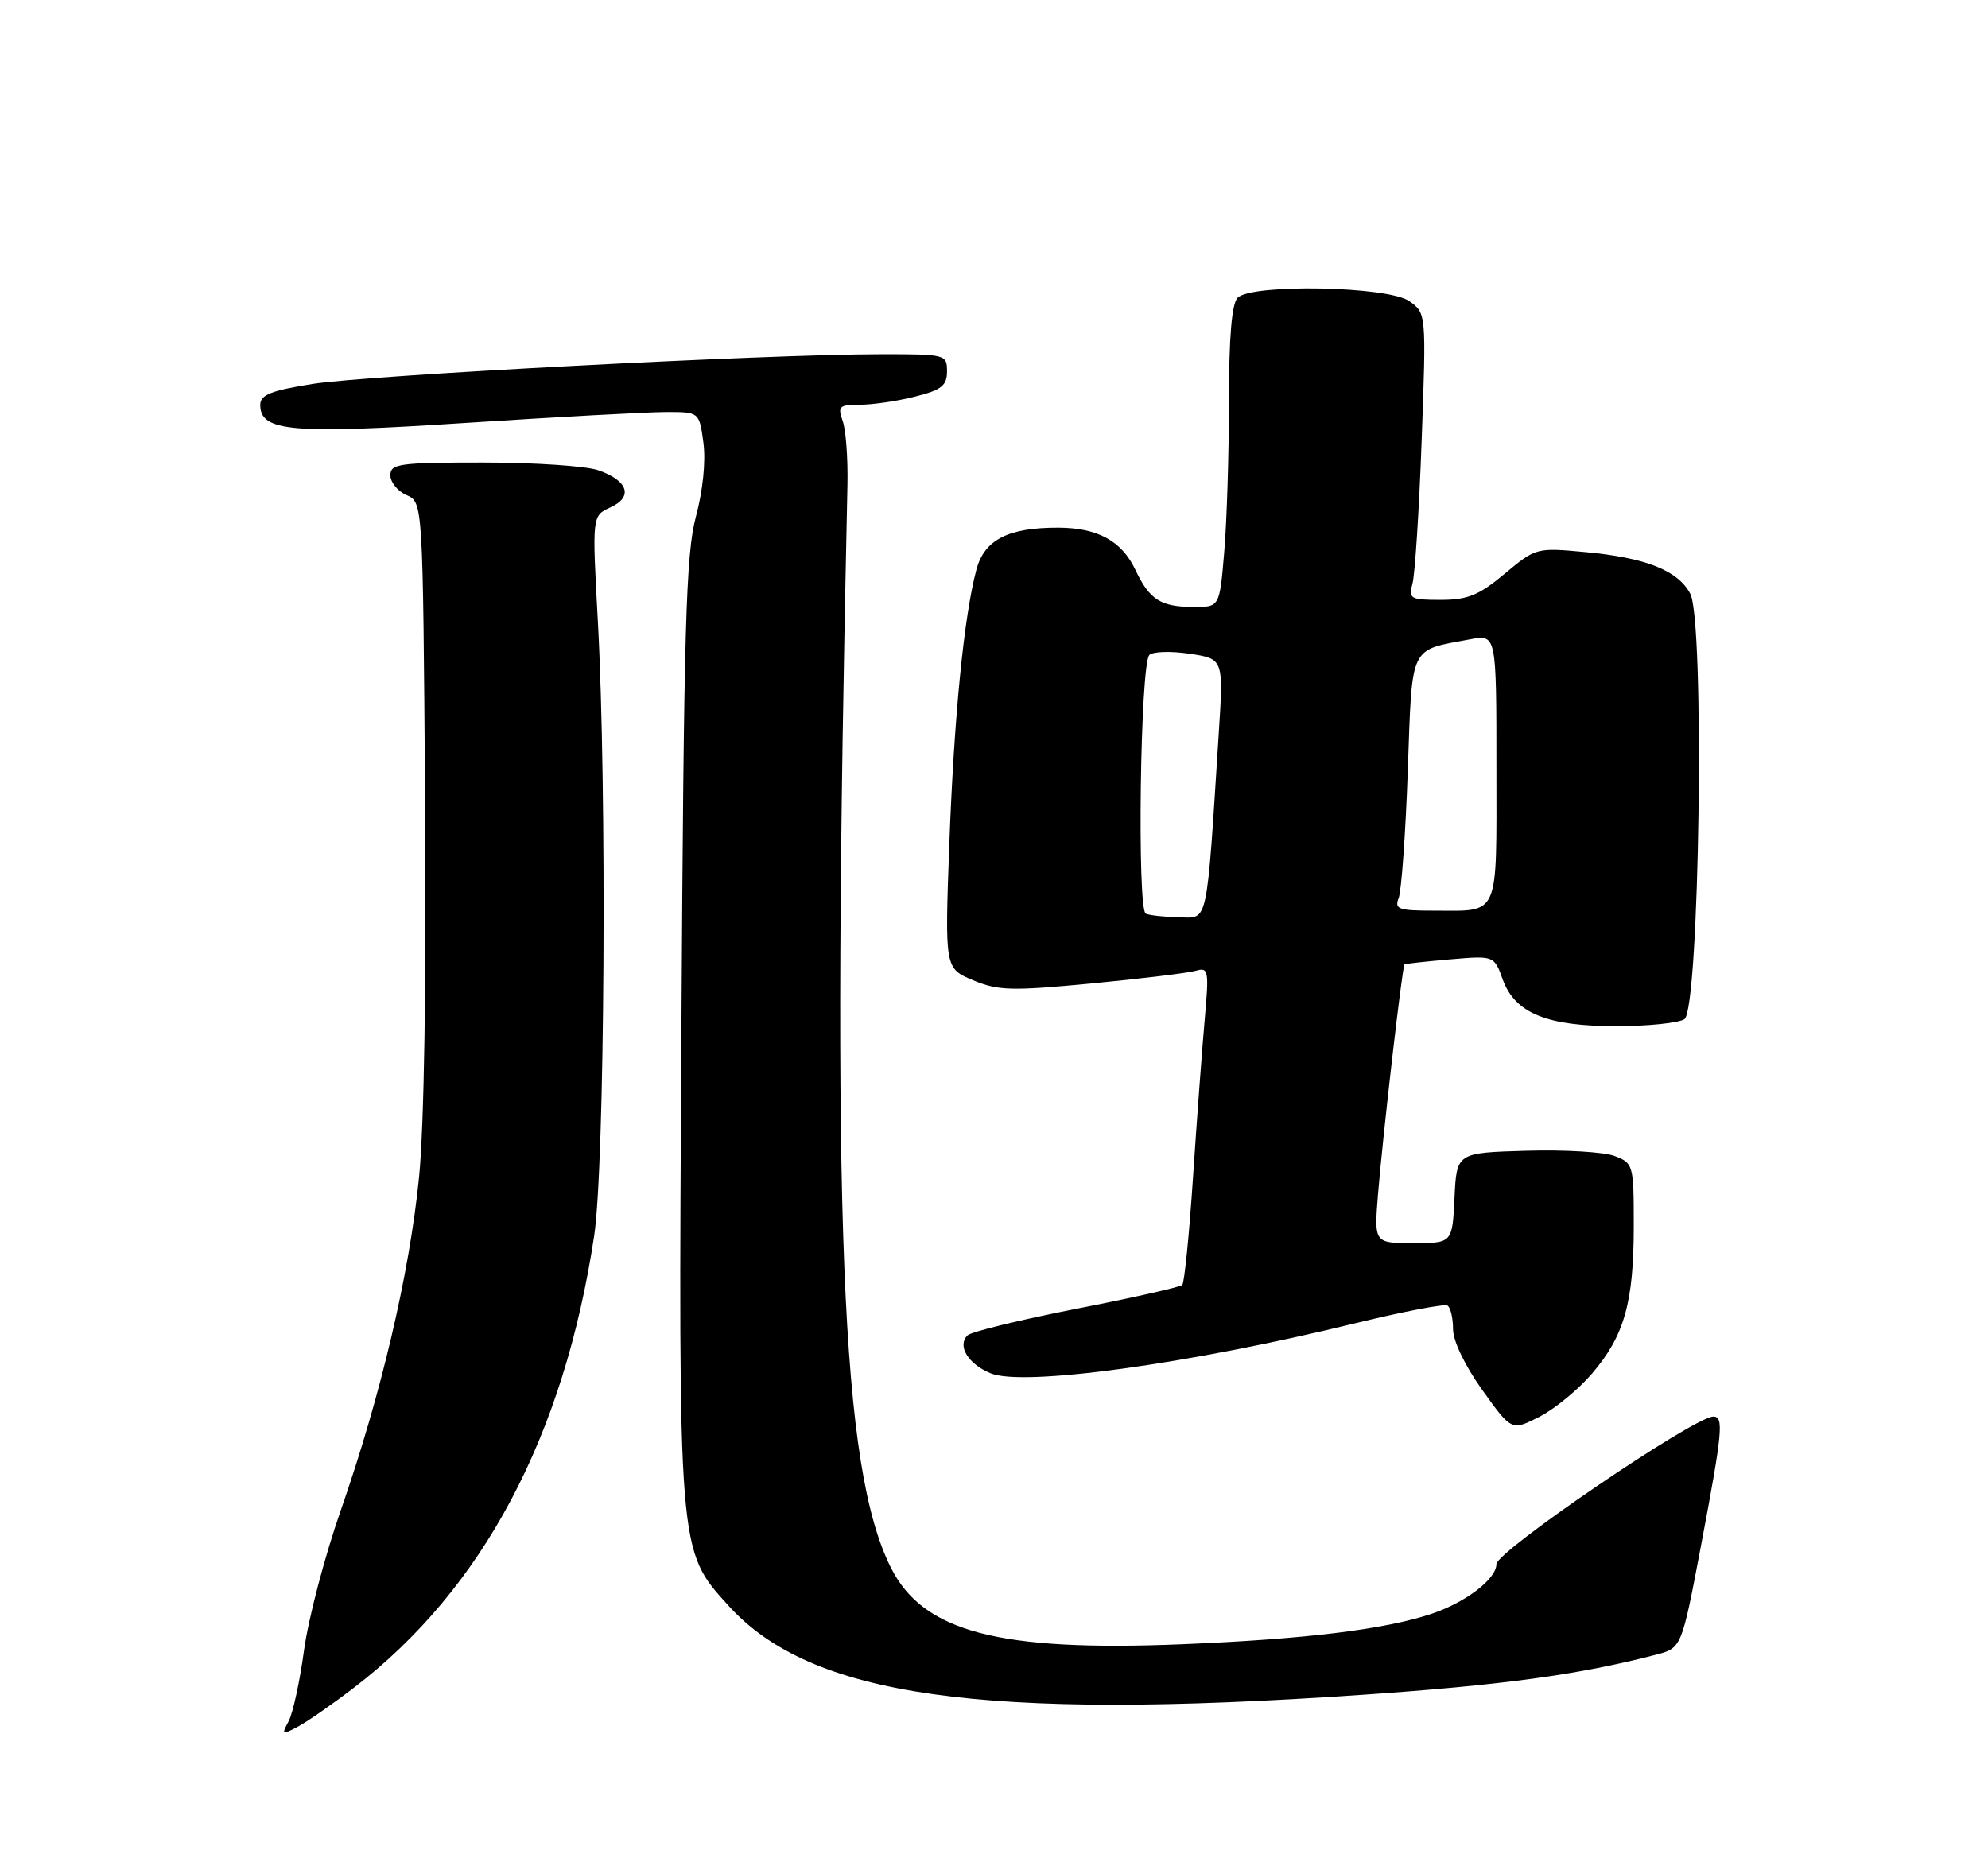 <?xml version="1.0" encoding="UTF-8" standalone="no"?>
<!DOCTYPE svg PUBLIC "-//W3C//DTD SVG 1.1//EN" "http://www.w3.org/Graphics/SVG/1.1/DTD/svg11.dtd" >
<svg xmlns="http://www.w3.org/2000/svg" xmlns:xlink="http://www.w3.org/1999/xlink" version="1.1" viewBox="0 0 275 256">
 <g >
 <path fill="currentColor"
d=" M 49.00 233.48 C 66.79 219.85 78.00 198.74 82.19 171.00 C 83.66 161.25 83.97 109.07 82.70 85.93 C 81.90 71.37 81.90 71.37 84.43 70.21 C 87.63 68.76 86.90 66.51 82.77 65.07 C 81.08 64.48 73.92 64.00 66.85 64.00 C 55.24 64.00 54.00 64.17 54.00 65.76 C 54.00 66.73 55.01 67.97 56.25 68.51 C 58.50 69.50 58.50 69.50 58.80 110.50 C 58.99 136.01 58.67 155.79 57.97 162.87 C 56.63 176.30 52.69 193.06 47.13 209.00 C 44.92 215.32 42.64 224.02 42.06 228.31 C 41.48 232.61 40.52 237.03 39.93 238.14 C 38.92 240.01 39.01 240.07 41.17 238.92 C 42.45 238.25 45.98 235.80 49.00 233.48 Z  M 188.23 234.51 C 207.77 233.17 218.38 231.73 229.06 228.95 C 232.62 228.02 232.62 228.02 235.32 213.76 C 238.28 198.11 238.48 196.00 237.01 196.00 C 234.39 196.00 207.00 214.64 207.00 216.42 C 207.00 218.47 202.76 221.71 198.00 223.30 C 191.46 225.47 180.55 226.80 163.50 227.50 C 138.14 228.54 127.69 225.79 123.24 216.91 C 116.32 203.10 114.98 169.76 117.23 67.00 C 117.30 63.42 117.01 59.49 116.57 58.25 C 115.85 56.22 116.08 56.00 118.94 56.00 C 120.69 56.00 124.11 55.50 126.56 54.88 C 130.26 53.95 131.00 53.36 131.00 51.38 C 131.00 49.04 130.83 49.00 121.75 49.01 C 106.01 49.02 50.89 51.91 43.25 53.12 C 37.47 54.04 36.00 54.63 36.00 56.02 C 36.00 59.71 40.28 60.09 64.50 58.51 C 77.15 57.69 89.58 57.01 92.11 57.01 C 96.73 57.00 96.73 57.00 97.30 61.25 C 97.65 63.81 97.23 67.89 96.26 71.50 C 94.88 76.65 94.59 86.66 94.26 142.29 C 93.83 215.03 93.79 214.44 100.73 222.12 C 112.16 234.77 135.67 238.10 188.23 234.51 Z  M 220.23 190.04 C 224.70 184.82 226.00 180.22 226.00 169.61 C 226.00 161.16 225.94 160.93 223.34 159.94 C 221.88 159.39 216.37 159.06 211.09 159.22 C 201.50 159.50 201.50 159.50 201.20 165.75 C 200.90 172.00 200.90 172.00 195.49 172.00 C 190.08 172.00 190.08 172.00 190.62 165.25 C 191.28 157.15 193.98 133.66 194.29 133.43 C 194.40 133.34 197.24 133.03 200.59 132.74 C 206.68 132.22 206.68 132.22 207.87 135.51 C 209.56 140.19 213.98 142.00 223.65 141.98 C 227.97 141.98 232.18 141.54 233.00 141.02 C 235.10 139.69 235.84 85.94 233.81 82.14 C 232.09 78.92 227.67 77.17 219.30 76.39 C 212.55 75.76 212.44 75.79 208.15 79.38 C 204.57 82.37 203.02 83.00 199.29 83.00 C 195.08 83.00 194.81 82.84 195.39 80.75 C 195.73 79.51 196.31 70.59 196.66 60.91 C 197.30 43.33 197.30 43.33 194.93 41.66 C 191.99 39.60 173.16 39.24 171.20 41.20 C 170.39 42.01 170.00 46.66 170.00 55.55 C 170.00 62.78 169.71 72.14 169.35 76.35 C 168.71 84.00 168.71 84.00 165.10 83.98 C 160.56 83.97 159.01 82.98 157.06 78.85 C 155.17 74.85 151.85 73.03 146.40 73.01 C 139.45 72.99 136.16 74.68 135.06 78.84 C 133.33 85.37 131.98 99.13 131.32 116.74 C 130.69 133.97 130.69 133.97 134.59 135.62 C 138.07 137.08 139.89 137.13 151.00 136.07 C 157.88 135.41 164.35 134.62 165.40 134.32 C 167.18 133.80 167.26 134.22 166.64 141.14 C 166.28 145.19 165.56 154.97 165.03 162.88 C 164.51 170.79 163.84 177.50 163.54 177.79 C 163.25 178.08 156.65 179.57 148.87 181.09 C 141.10 182.62 134.33 184.27 133.83 184.77 C 132.39 186.21 133.91 188.72 137.03 190.01 C 141.53 191.88 164.37 188.74 187.48 183.09 C 194.07 181.48 199.81 180.38 200.23 180.64 C 200.65 180.90 201.00 182.37 201.00 183.90 C 201.00 185.55 202.65 188.97 205.05 192.33 C 209.10 197.99 209.10 197.99 212.94 196.03 C 215.06 194.95 218.34 192.26 220.23 190.04 Z  M 158.50 126.42 C 157.27 125.91 157.73 91.90 158.99 90.63 C 159.46 90.14 161.96 90.07 164.55 90.45 C 169.25 91.16 169.25 91.16 168.60 101.33 C 166.87 128.43 167.17 127.01 163.12 126.92 C 161.13 126.88 159.05 126.65 158.50 126.42 Z  M 193.48 124.25 C 193.86 123.29 194.43 115.38 194.74 106.67 C 195.37 88.99 194.87 90.05 203.39 88.45 C 207.00 87.78 207.00 87.78 207.00 106.28 C 207.00 127.25 207.55 126.00 198.31 126.00 C 193.45 126.00 192.87 125.79 193.48 124.25 Z "/>
</g>
</svg>